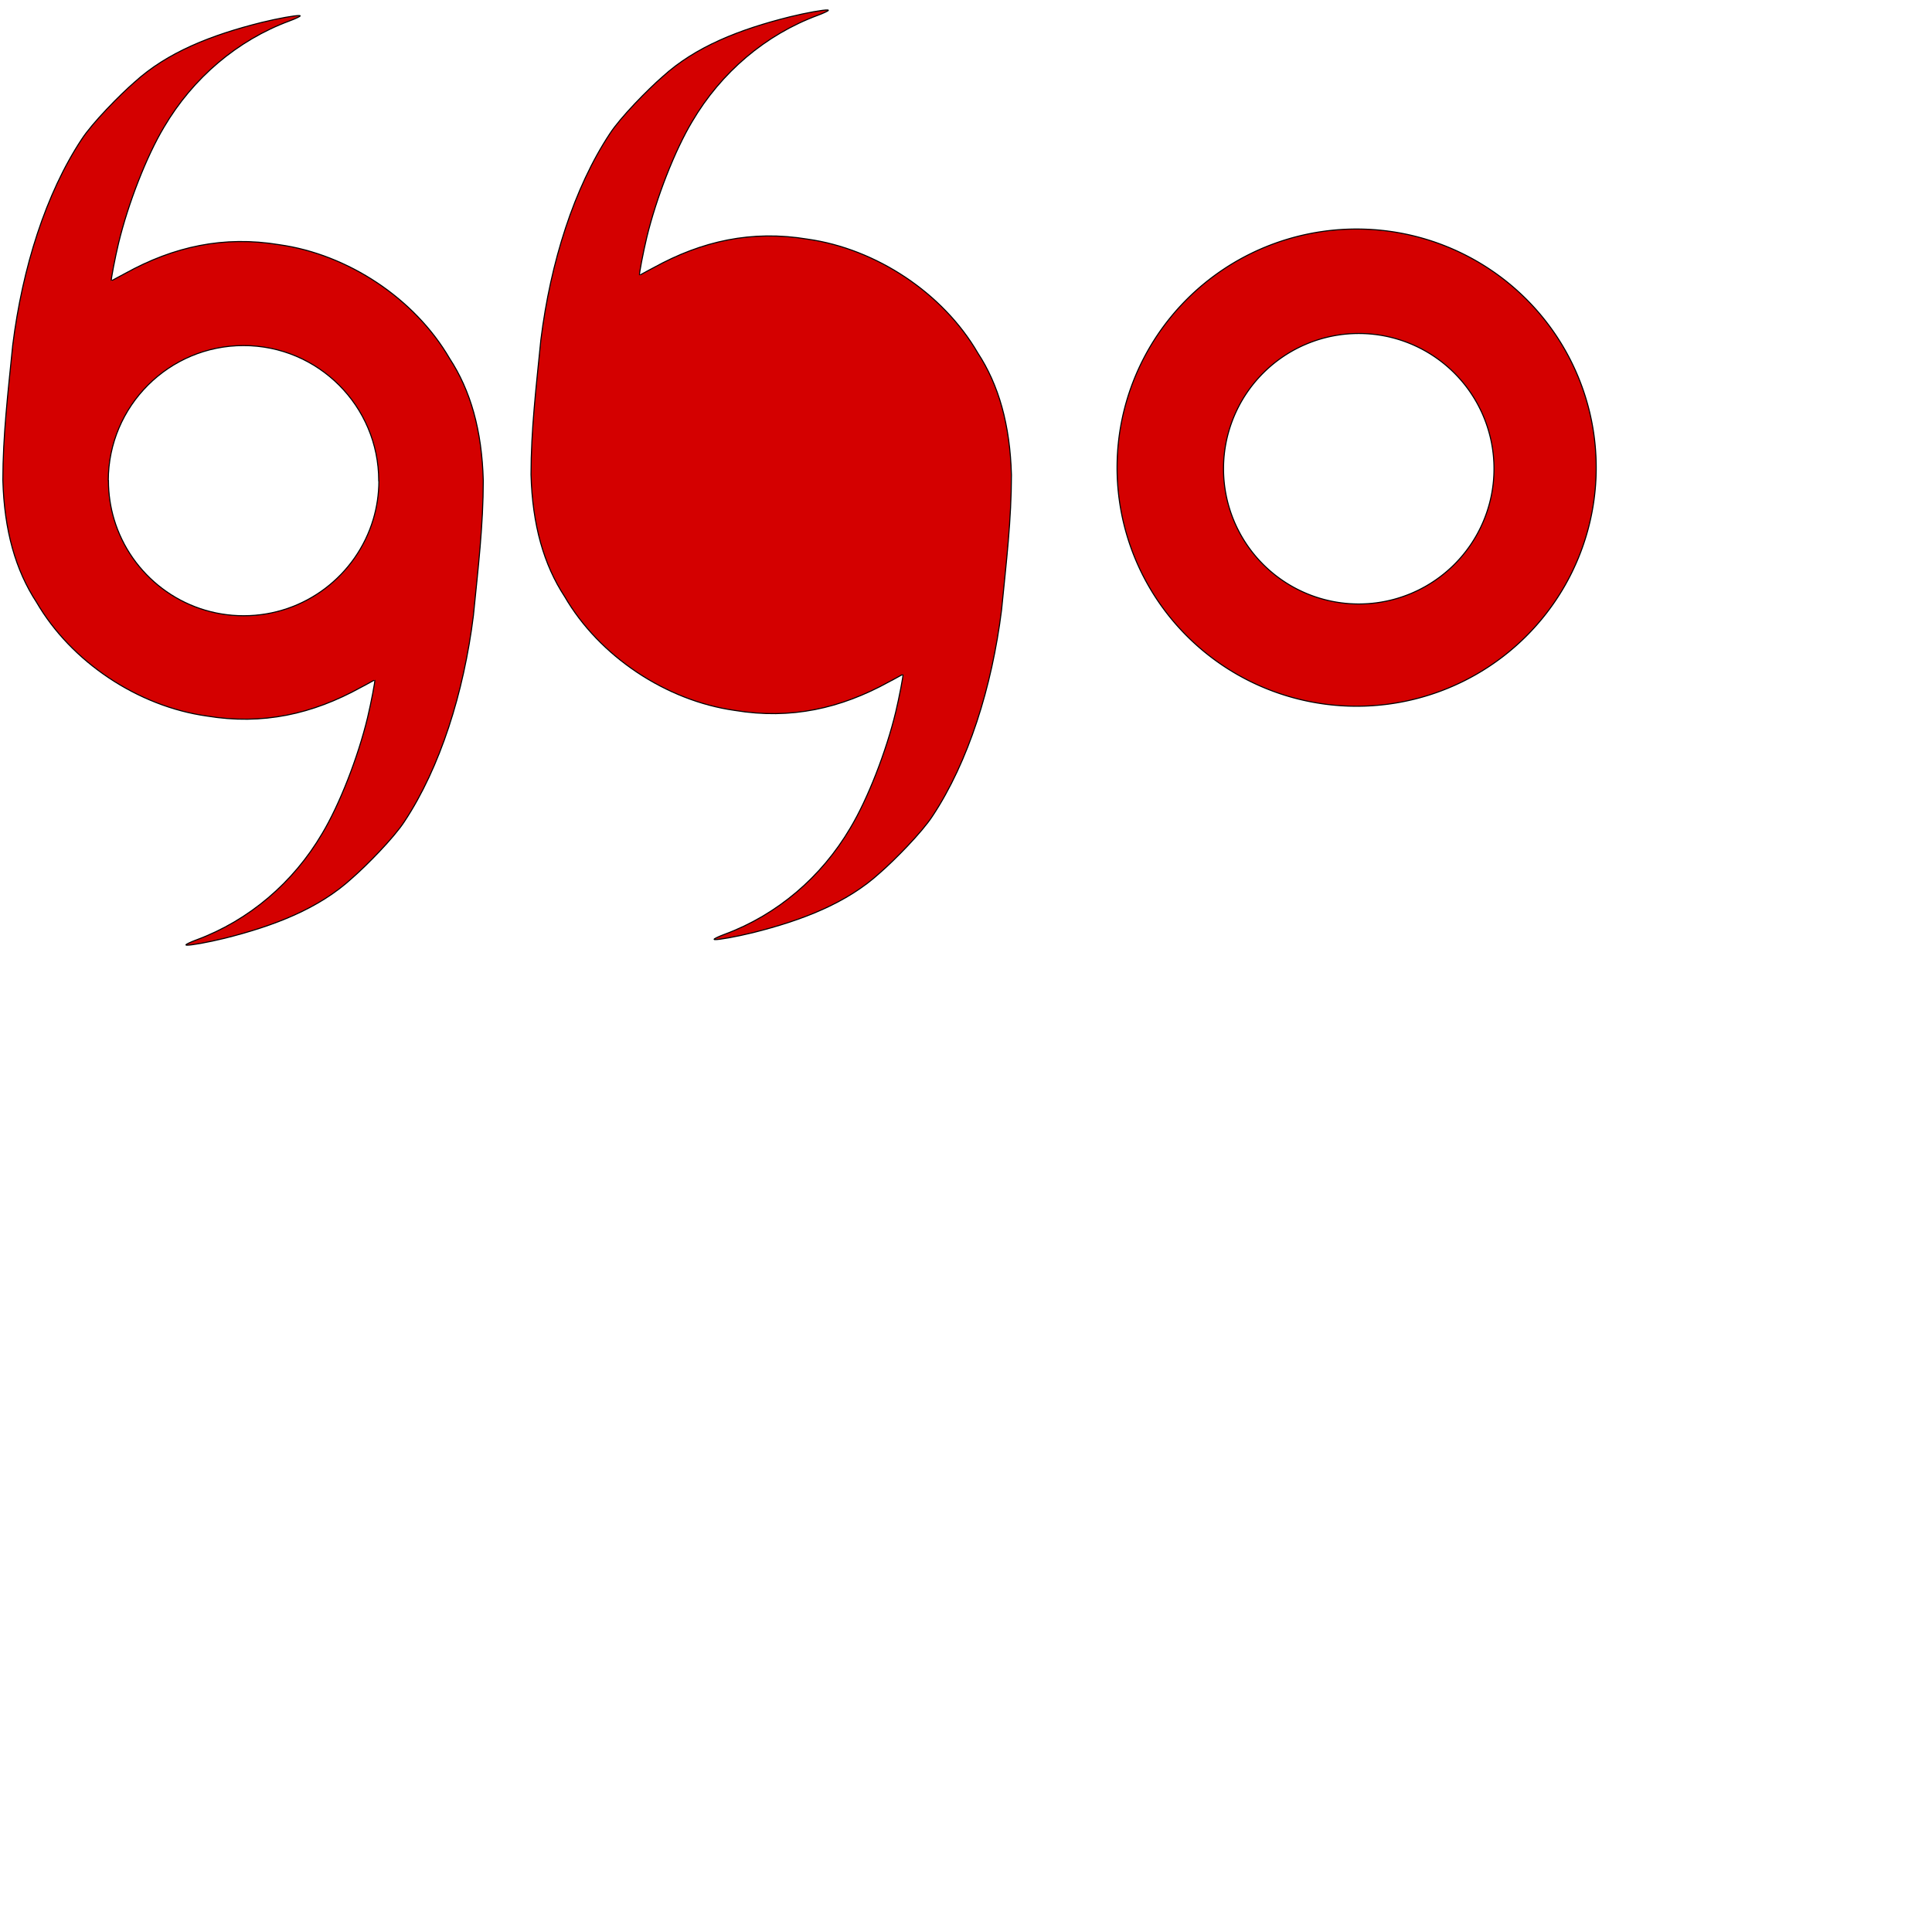<?xml version="1.0" encoding="UTF-8" standalone="no"?>
<!-- Created with Inkscape (http://www.inkscape.org/) -->

<svg
   width="200"
   height="200"
   version="1.0"
   id="svg6"
   sodipodi:docname="TSmeta.svg.2022_03_21_12_22_45.0.svg"
   inkscape:version="1.1.1 (c3084ef, 2021-09-22)"
   xmlns:inkscape="http://www.inkscape.org/namespaces/inkscape"
   xmlns:sodipodi="http://sodipodi.sourceforge.net/DTD/sodipodi-0.dtd"
   xmlns="http://www.w3.org/2000/svg"
   xmlns:svg="http://www.w3.org/2000/svg">
  <defs
     id="defs10" />
  <sodipodi:namedview
     id="namedview8"
     pagecolor="#ffffff"
     bordercolor="#666666"
     borderopacity="1.0"
     inkscape:pageshadow="2"
     inkscape:pageopacity="0.0"
     inkscape:pagecheckerboard="0"
     showgrid="false"
     inkscape:zoom="6.4009187"
     inkscape:cx="41.322193"
     inkscape:cy="37.33839"
     inkscape:window-width="2047"
     inkscape:window-height="1402"
     inkscape:window-x="675"
     inkscape:window-y="77"
     inkscape:window-maximized="0"
     inkscape:current-layer="g4" />
  <g
     fill="#800000"
     stroke="#000000"
     stroke-linecap="round"
     stroke-width="0.11"
     id="g4"
     style="display:inline">
    <path
       id="NH_TS"
       style="fill:#d40000"
       d="M 30.998 1.611 C 30.608 1.583 28.826 1.895 27.076 2.324 C 21.876 3.624 17.32 5.412 13.92 8.512 C 12.42 9.812 9.555 12.718 8.455 14.418 C 4.755 20.018 2.318 27.725 1.318 35.725 C 0.813 40.792 0.3 45.098 0.295 49.699 C 0.435 54.929 1.625 59.049 3.779 62.338 C 7.379 68.538 14.298 73.121 21.398 74.121 C 27.198 75.081 32.352 73.922 37.352 71.162 C 38.092 70.782 38.799 70.361 38.799 70.391 C 38.856 70.456 38.409 72.791 38.049 74.291 C 37.059 78.391 35.15 83.291 33.35 86.291 C 30.35 91.391 25.75 95.291 20.35 97.291 C 19.75 97.511 19.248 97.751 19.248 97.811 C 19.243 97.829 19.271 97.84 19.326 97.844 C 19.716 97.872 21.498 97.56 23.248 97.131 C 28.448 95.831 33.004 94.043 36.404 90.943 C 37.904 89.643 40.769 86.739 41.869 85.039 C 45.569 79.439 48.006 71.73 49.006 63.73 C 49.511 58.662 50.025 54.359 50.029 49.756 C 49.89 44.526 48.701 40.406 46.547 37.117 C 42.947 30.917 36.026 26.334 28.926 25.334 C 23.126 24.374 17.973 25.535 12.973 28.295 C 12.233 28.675 11.525 29.094 11.525 29.064 C 11.468 28.999 11.915 26.664 12.275 25.164 C 13.265 21.064 15.175 16.164 16.975 13.164 C 19.975 8.064 24.575 4.164 29.975 2.164 C 30.575 1.944 31.076 1.705 31.076 1.645 C 31.081 1.626 31.054 1.615 30.998 1.611 z M 25.207 35.773 C 32.938 35.773 39.206 42.04 39.207 49.771 L 39.223 49.771 C 39.22 51.159 39.015 52.499 38.637 53.764 C 36.909 59.536 31.557 63.741 25.225 63.742 C 18.89 63.742 13.538 59.536 11.811 53.764 C 11.43 52.491 11.225 51.141 11.225 49.744 L 11.209 49.744 C 11.225 42.024 17.487 35.775 25.207 35.773 z "
       inkscape:label="NH_TS" />
    <path
       style="display:inline;fill:#d40000"
       d="m 85.673,1.032 c -0.39,-0.029 -2.172,0.284 -3.922,0.713 -5.2,1.3 -9.756,3.088 -13.156,6.188 -1.5,1.3 -4.365,4.206 -5.465,5.906 -3.7,5.6 -6.137,13.307 -7.137,21.307 -0.505,5.068 -1.018,9.373 -1.023,13.975 0.14,5.229 1.33,9.35 3.484,12.639 3.6,6.2 10.519,10.783 17.619,11.783 5.8,0.96 10.953,-0.199 15.953,-2.959 0.74,-0.38 1.447,-0.801 1.447,-0.771 0.057,0.065 -0.39,2.4 -0.75,3.9 -0.99,4.1 -2.899,9 -4.699,12 -3,5.1 -7.6,9 -13,11 -0.6,0.22 -1.102,0.46 -1.102,0.52 -0.005,0.019 0.023,0.029 0.078,0.033 0.39,0.029 2.172,-0.284 3.922,-0.713 5.2,-1.3 9.756,-3.087 13.156,-6.187 1.5,-1.3 4.365,-4.204 5.465,-5.904 3.7,-5.6 6.137,-13.309 7.137,-21.309 0.505,-5.068 1.019,-9.372 1.023,-13.975 -0.14,-5.229 -1.328,-9.35 -3.482,-12.639 -3.6,-6.2 -10.521,-10.783 -17.621,-11.783 -5.8,-0.96 -10.953,0.201 -15.953,2.961 -0.74,0.38 -1.447,0.8 -1.447,0.77 -0.057,-0.065 0.39,-2.4 0.75,-3.9 0.99,-4.1 2.899,-9 4.699,-12 3,-5.1 7.6,-9 13,-11 0.6,-0.22 1.102,-0.46 1.102,-0.52 0.005,-0.019 -0.022,-0.029 -0.078,-0.033 z"
       id="NH_HU"
       inkscape:label="NH_HU" />
    <path
       id="TD"
       style="opacity:1;fill:#d40000;fill-rule:evenodd"
       d="m 140.44,23.709 a 24.8,24.7 0 0 0 -24.801,24.699 24.8,24.7 0 0 0 24.801,24.701 24.8,24.7 0 0 0 24.799,-24.701 24.8,24.7 0 0 0 -24.799,-24.699 z m 0.219,10.814 a 14,14 0 0 1 14,14 14,14 0 0 1 -14,14 14,14 0 0 1 -14,-14 14,14 0 0 1 14,-14 z"
       inkscape:label="TD" />
  </g>
</svg>
